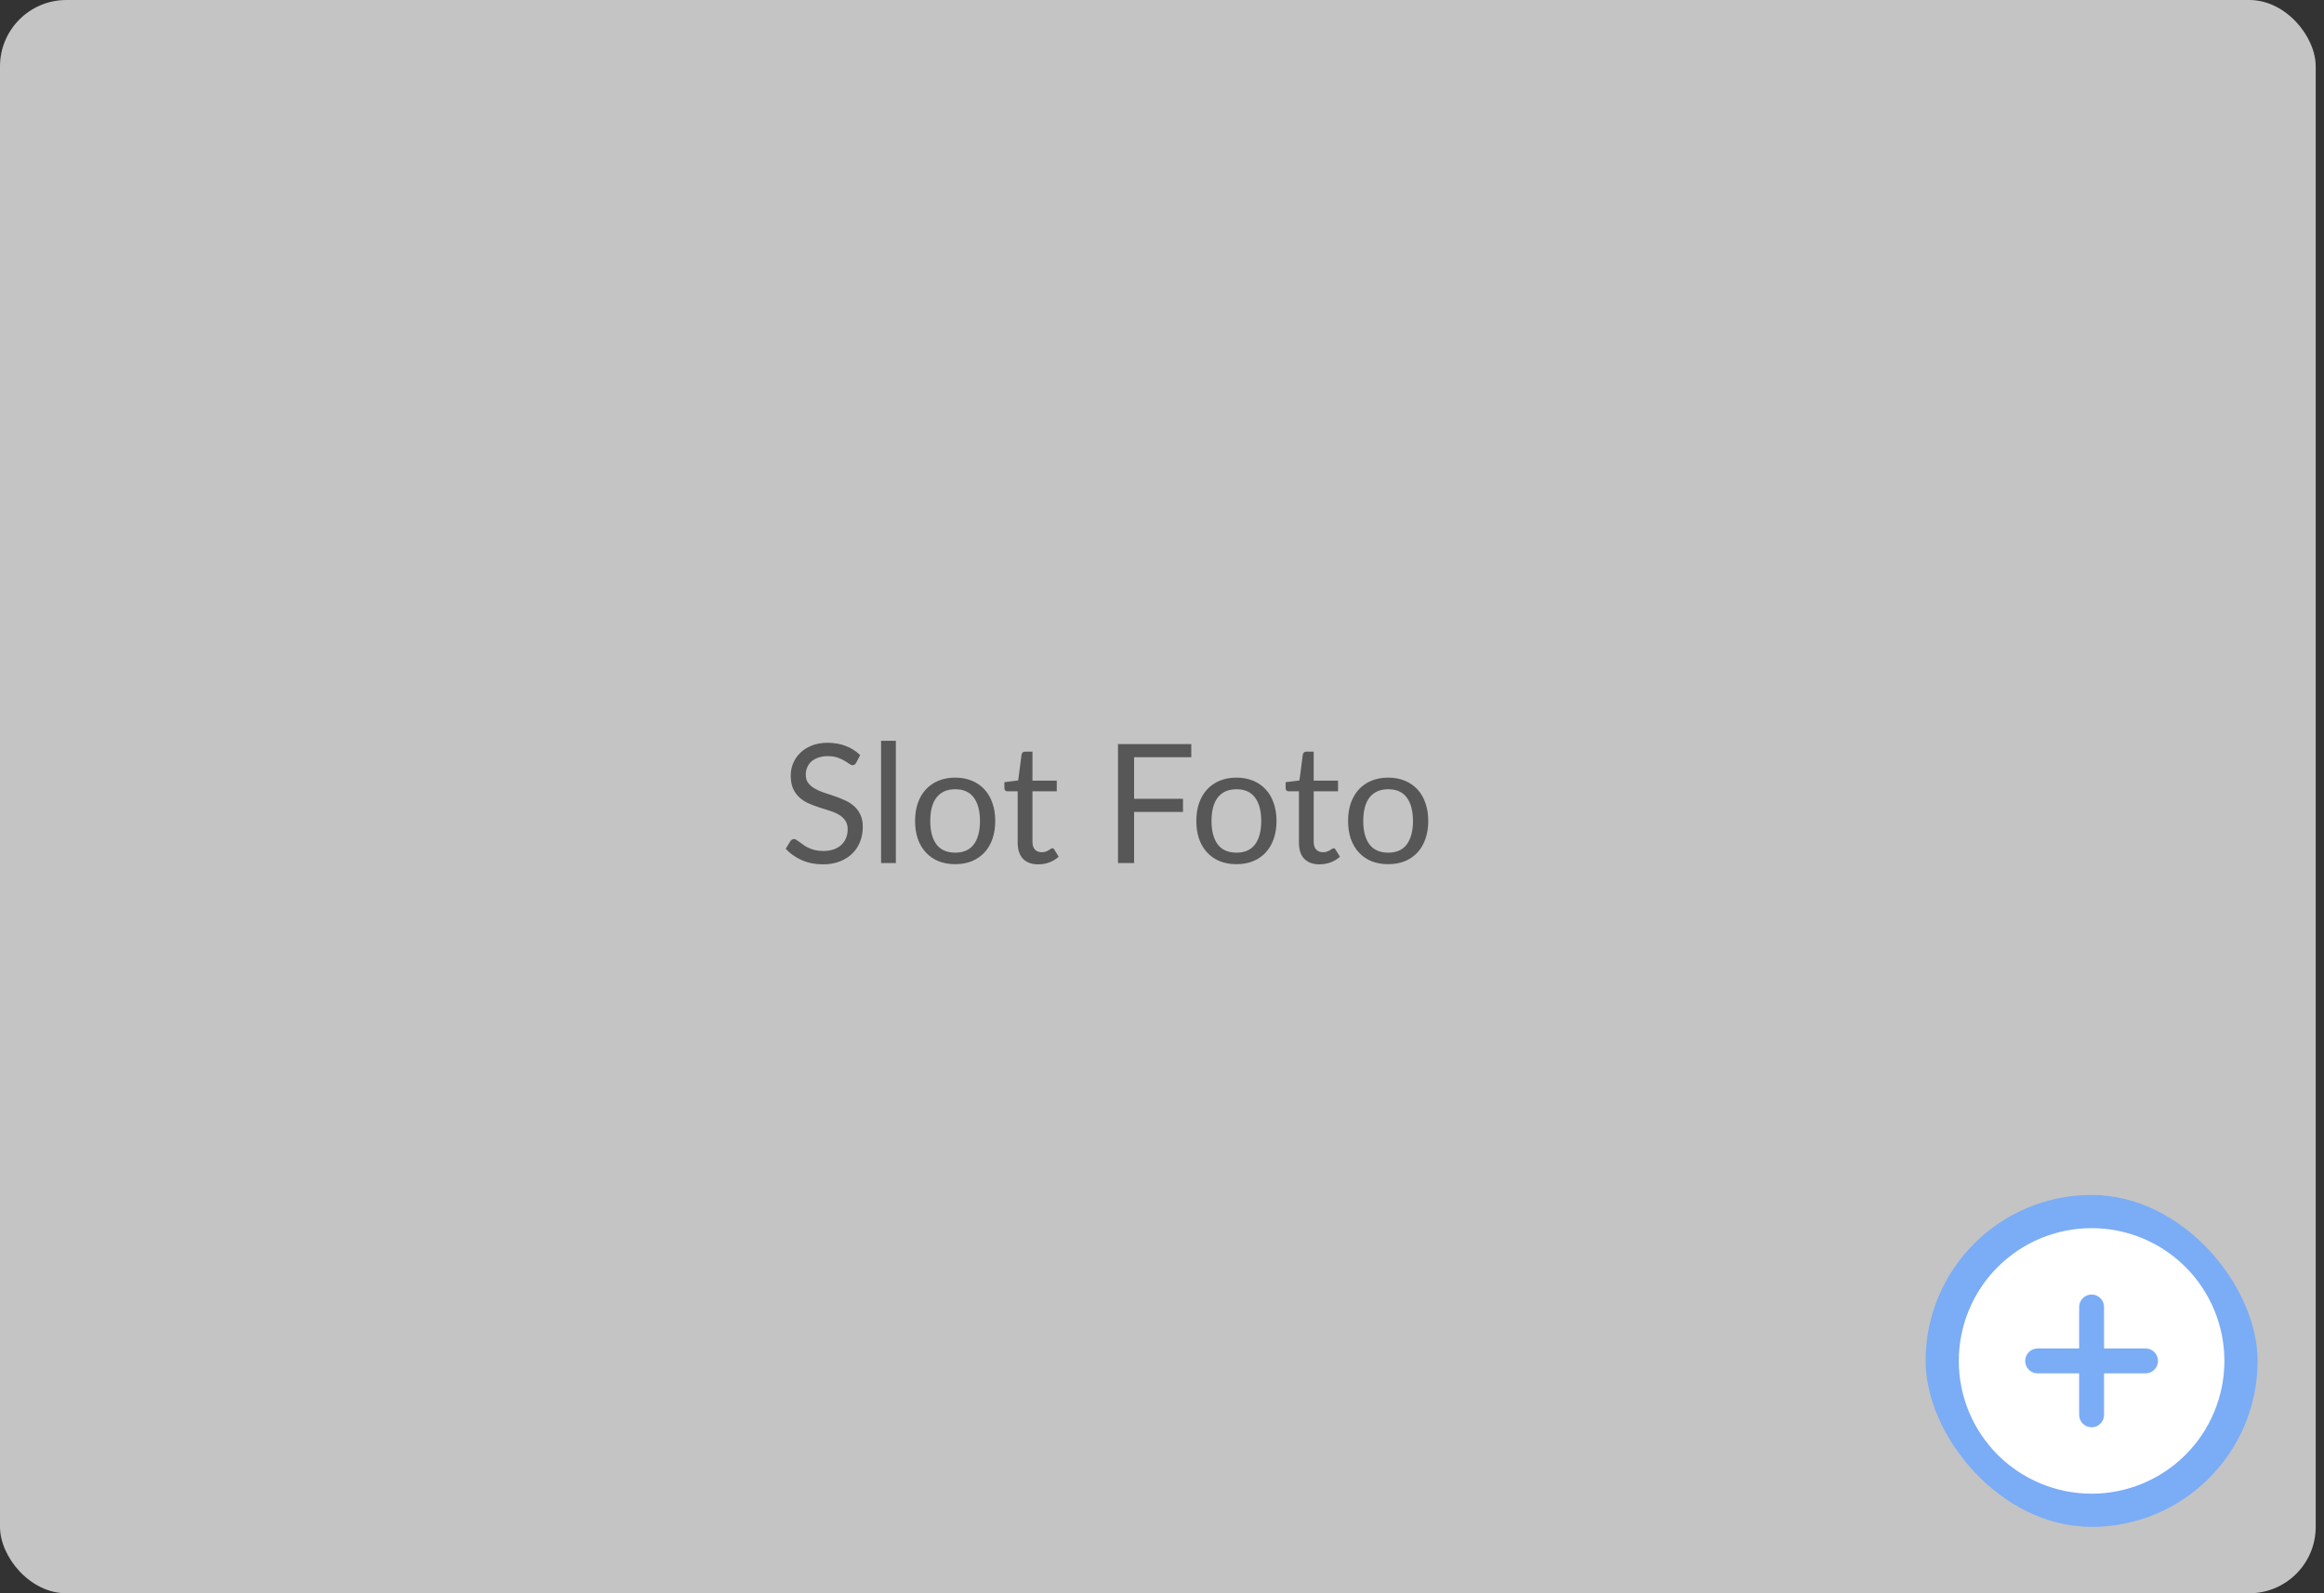 <svg width="140" height="96" viewBox="0 0 140 96" fill="none" xmlns="http://www.w3.org/2000/svg">
<rect x="0" y="0" width="140" height="96" fill="#333333" stroke="none"/>
<rect width="139.5" height="96" rx="4" fill="#C4C4C4"/>
<g clip-path="url(#clip0_307_2432)">
<rect x="116" y="72" width="20" height="20" rx="10" fill="#7BACF6"/>
<path fill-rule="evenodd" clip-rule="evenodd" d="M126 90C128.122 90 130.157 89.157 131.657 87.657C133.157 86.157 134 84.122 134 82C134 79.878 133.157 77.843 131.657 76.343C130.157 74.843 128.122 74 126 74C123.878 74 121.843 74.843 120.343 76.343C118.843 77.843 118 79.878 118 82C118 84.122 118.843 86.157 120.343 87.657C121.843 89.157 123.878 90 126 90ZM126.75 78.75C126.75 78.551 126.671 78.36 126.53 78.22C126.39 78.079 126.199 78 126 78C125.801 78 125.61 78.079 125.47 78.22C125.329 78.36 125.25 78.551 125.25 78.75V81.25H122.75C122.551 81.25 122.36 81.329 122.22 81.47C122.079 81.61 122 81.801 122 82C122 82.199 122.079 82.39 122.22 82.53C122.36 82.671 122.551 82.75 122.75 82.75H125.25V85.25C125.25 85.449 125.329 85.64 125.47 85.78C125.61 85.921 125.801 86 126 86C126.199 86 126.39 85.921 126.53 85.78C126.671 85.64 126.75 85.449 126.75 85.25V82.75H129.25C129.449 82.75 129.64 82.671 129.78 82.53C129.921 82.39 130 82.199 130 82C130 81.801 129.921 81.61 129.78 81.47C129.64 81.329 129.449 81.25 129.25 81.25H126.75V78.75Z" fill="white"/>
</g>
<path d="M51.58 45.955C51.55 46.005 51.517 46.043 51.48 46.07C51.447 46.093 51.405 46.105 51.355 46.105C51.298 46.105 51.232 46.077 51.155 46.02C51.078 45.963 50.982 45.902 50.865 45.835C50.752 45.765 50.613 45.702 50.45 45.645C50.29 45.588 50.095 45.56 49.865 45.56C49.648 45.56 49.457 45.59 49.29 45.65C49.127 45.707 48.988 45.785 48.875 45.885C48.765 45.985 48.682 46.103 48.625 46.24C48.568 46.373 48.54 46.518 48.54 46.675C48.54 46.875 48.588 47.042 48.685 47.175C48.785 47.305 48.915 47.417 49.075 47.51C49.238 47.603 49.422 47.685 49.625 47.755C49.832 47.822 50.042 47.892 50.255 47.965C50.472 48.038 50.682 48.122 50.885 48.215C51.092 48.305 51.275 48.42 51.435 48.56C51.598 48.7 51.728 48.872 51.825 49.075C51.925 49.278 51.975 49.528 51.975 49.825C51.975 50.138 51.922 50.433 51.815 50.71C51.708 50.983 51.552 51.222 51.345 51.425C51.142 51.628 50.89 51.788 50.59 51.905C50.293 52.022 49.955 52.08 49.575 52.08C49.108 52.08 48.685 51.997 48.305 51.83C47.925 51.66 47.6 51.432 47.33 51.145L47.61 50.685C47.637 50.648 47.668 50.618 47.705 50.595C47.745 50.568 47.788 50.555 47.835 50.555C47.878 50.555 47.927 50.573 47.98 50.61C48.037 50.643 48.1 50.687 48.17 50.74C48.24 50.793 48.32 50.852 48.41 50.915C48.5 50.978 48.602 51.037 48.715 51.09C48.832 51.143 48.963 51.188 49.11 51.225C49.257 51.258 49.422 51.275 49.605 51.275C49.835 51.275 50.04 51.243 50.22 51.18C50.4 51.117 50.552 51.028 50.675 50.915C50.802 50.798 50.898 50.66 50.965 50.5C51.032 50.34 51.065 50.162 51.065 49.965C51.065 49.748 51.015 49.572 50.915 49.435C50.818 49.295 50.69 49.178 50.53 49.085C50.37 48.992 50.187 48.913 49.98 48.85C49.773 48.783 49.563 48.717 49.35 48.65C49.137 48.58 48.927 48.5 48.72 48.41C48.513 48.32 48.33 48.203 48.17 48.06C48.01 47.917 47.88 47.738 47.78 47.525C47.683 47.308 47.635 47.042 47.635 46.725C47.635 46.472 47.683 46.227 47.78 45.99C47.88 45.753 48.023 45.543 48.21 45.36C48.4 45.177 48.632 45.03 48.905 44.92C49.182 44.81 49.498 44.755 49.855 44.755C50.255 44.755 50.618 44.818 50.945 44.945C51.275 45.072 51.565 45.255 51.815 45.495L51.58 45.955ZM53.967 44.635V52H53.077V44.635H53.967ZM57.545 46.855C57.915 46.855 58.248 46.917 58.545 47.04C58.842 47.163 59.095 47.338 59.305 47.565C59.515 47.792 59.675 48.067 59.785 48.39C59.898 48.71 59.955 49.068 59.955 49.465C59.955 49.865 59.898 50.225 59.785 50.545C59.675 50.865 59.515 51.138 59.305 51.365C59.095 51.592 58.842 51.767 58.545 51.89C58.248 52.01 57.915 52.07 57.545 52.07C57.172 52.07 56.835 52.01 56.535 51.89C56.238 51.767 55.985 51.592 55.775 51.365C55.565 51.138 55.403 50.865 55.29 50.545C55.18 50.225 55.125 49.865 55.125 49.465C55.125 49.068 55.18 48.71 55.29 48.39C55.403 48.067 55.565 47.792 55.775 47.565C55.985 47.338 56.238 47.163 56.535 47.04C56.835 46.917 57.172 46.855 57.545 46.855ZM57.545 51.375C58.045 51.375 58.418 51.208 58.665 50.875C58.912 50.538 59.035 50.07 59.035 49.47C59.035 48.867 58.912 48.397 58.665 48.06C58.418 47.723 58.045 47.555 57.545 47.555C57.292 47.555 57.07 47.598 56.88 47.685C56.693 47.772 56.537 47.897 56.41 48.06C56.287 48.223 56.193 48.425 56.13 48.665C56.07 48.902 56.04 49.17 56.04 49.47C56.04 50.07 56.163 50.538 56.41 50.875C56.66 51.208 57.038 51.375 57.545 51.375ZM62.551 52.08C62.151 52.08 61.843 51.968 61.626 51.745C61.413 51.522 61.306 51.2 61.306 50.78V47.68H60.696C60.643 47.68 60.598 47.665 60.561 47.635C60.524 47.602 60.506 47.552 60.506 47.485V47.13L61.336 47.025L61.541 45.46C61.551 45.41 61.573 45.37 61.606 45.34C61.643 45.307 61.689 45.29 61.746 45.29H62.196V47.035H63.661V47.68H62.196V50.72C62.196 50.933 62.248 51.092 62.351 51.195C62.454 51.298 62.588 51.35 62.751 51.35C62.844 51.35 62.924 51.338 62.991 51.315C63.061 51.288 63.121 51.26 63.171 51.23C63.221 51.2 63.263 51.173 63.296 51.15C63.333 51.123 63.364 51.11 63.391 51.11C63.438 51.11 63.479 51.138 63.516 51.195L63.776 51.62C63.623 51.763 63.438 51.877 63.221 51.96C63.004 52.04 62.781 52.08 62.551 52.08ZM68.319 45.625V48.13H71.264V48.92H68.319V52H67.349V44.835H71.764V45.625H68.319ZM74.488 46.855C74.858 46.855 75.192 46.917 75.488 47.04C75.785 47.163 76.038 47.338 76.248 47.565C76.458 47.792 76.618 48.067 76.728 48.39C76.842 48.71 76.898 49.068 76.898 49.465C76.898 49.865 76.842 50.225 76.728 50.545C76.618 50.865 76.458 51.138 76.248 51.365C76.038 51.592 75.785 51.767 75.488 51.89C75.192 52.01 74.858 52.07 74.488 52.07C74.115 52.07 73.778 52.01 73.478 51.89C73.182 51.767 72.928 51.592 72.718 51.365C72.508 51.138 72.347 50.865 72.233 50.545C72.123 50.225 72.068 49.865 72.068 49.465C72.068 49.068 72.123 48.71 72.233 48.39C72.347 48.067 72.508 47.792 72.718 47.565C72.928 47.338 73.182 47.163 73.478 47.04C73.778 46.917 74.115 46.855 74.488 46.855ZM74.488 51.375C74.988 51.375 75.362 51.208 75.608 50.875C75.855 50.538 75.978 50.07 75.978 49.47C75.978 48.867 75.855 48.397 75.608 48.06C75.362 47.723 74.988 47.555 74.488 47.555C74.235 47.555 74.013 47.598 73.823 47.685C73.637 47.772 73.48 47.897 73.353 48.06C73.23 48.223 73.137 48.425 73.073 48.665C73.013 48.902 72.983 49.17 72.983 49.47C72.983 50.07 73.107 50.538 73.353 50.875C73.603 51.208 73.982 51.375 74.488 51.375ZM79.494 52.08C79.094 52.08 78.786 51.968 78.569 51.745C78.356 51.522 78.249 51.2 78.249 50.78V47.68H77.639C77.586 47.68 77.541 47.665 77.504 47.635C77.468 47.602 77.449 47.552 77.449 47.485V47.13L78.279 47.025L78.484 45.46C78.494 45.41 78.516 45.37 78.549 45.34C78.586 45.307 78.633 45.29 78.689 45.29H79.139V47.035H80.604V47.68H79.139V50.72C79.139 50.933 79.191 51.092 79.294 51.195C79.398 51.298 79.531 51.35 79.694 51.35C79.788 51.35 79.868 51.338 79.934 51.315C80.004 51.288 80.064 51.26 80.114 51.23C80.164 51.2 80.206 51.173 80.239 51.15C80.276 51.123 80.308 51.11 80.334 51.11C80.381 51.11 80.423 51.138 80.459 51.195L80.719 51.62C80.566 51.763 80.381 51.877 80.164 51.96C79.948 52.04 79.724 52.08 79.494 52.08ZM83.629 46.855C83.999 46.855 84.332 46.917 84.629 47.04C84.926 47.163 85.179 47.338 85.389 47.565C85.599 47.792 85.759 48.067 85.869 48.39C85.982 48.71 86.039 49.068 86.039 49.465C86.039 49.865 85.982 50.225 85.869 50.545C85.759 50.865 85.599 51.138 85.389 51.365C85.179 51.592 84.926 51.767 84.629 51.89C84.332 52.01 83.999 52.07 83.629 52.07C83.256 52.07 82.919 52.01 82.619 51.89C82.322 51.767 82.069 51.592 81.859 51.365C81.649 51.138 81.487 50.865 81.374 50.545C81.264 50.225 81.209 49.865 81.209 49.465C81.209 49.068 81.264 48.71 81.374 48.39C81.487 48.067 81.649 47.792 81.859 47.565C82.069 47.338 82.322 47.163 82.619 47.04C82.919 46.917 83.256 46.855 83.629 46.855ZM83.629 51.375C84.129 51.375 84.502 51.208 84.749 50.875C84.996 50.538 85.119 50.07 85.119 49.47C85.119 48.867 84.996 48.397 84.749 48.06C84.502 47.723 84.129 47.555 83.629 47.555C83.376 47.555 83.154 47.598 82.964 47.685C82.777 47.772 82.621 47.897 82.494 48.06C82.371 48.223 82.277 48.425 82.214 48.665C82.154 48.902 82.124 49.17 82.124 49.47C82.124 50.07 82.247 50.538 82.494 50.875C82.744 51.208 83.122 51.375 83.629 51.375Z" fill="#575757"/>
<defs>
<clipPath id="clip0_307_2432">
<rect x="116" y="72" width="20" height="20" rx="10" fill="white"/>
</clipPath>
</defs>
</svg>
